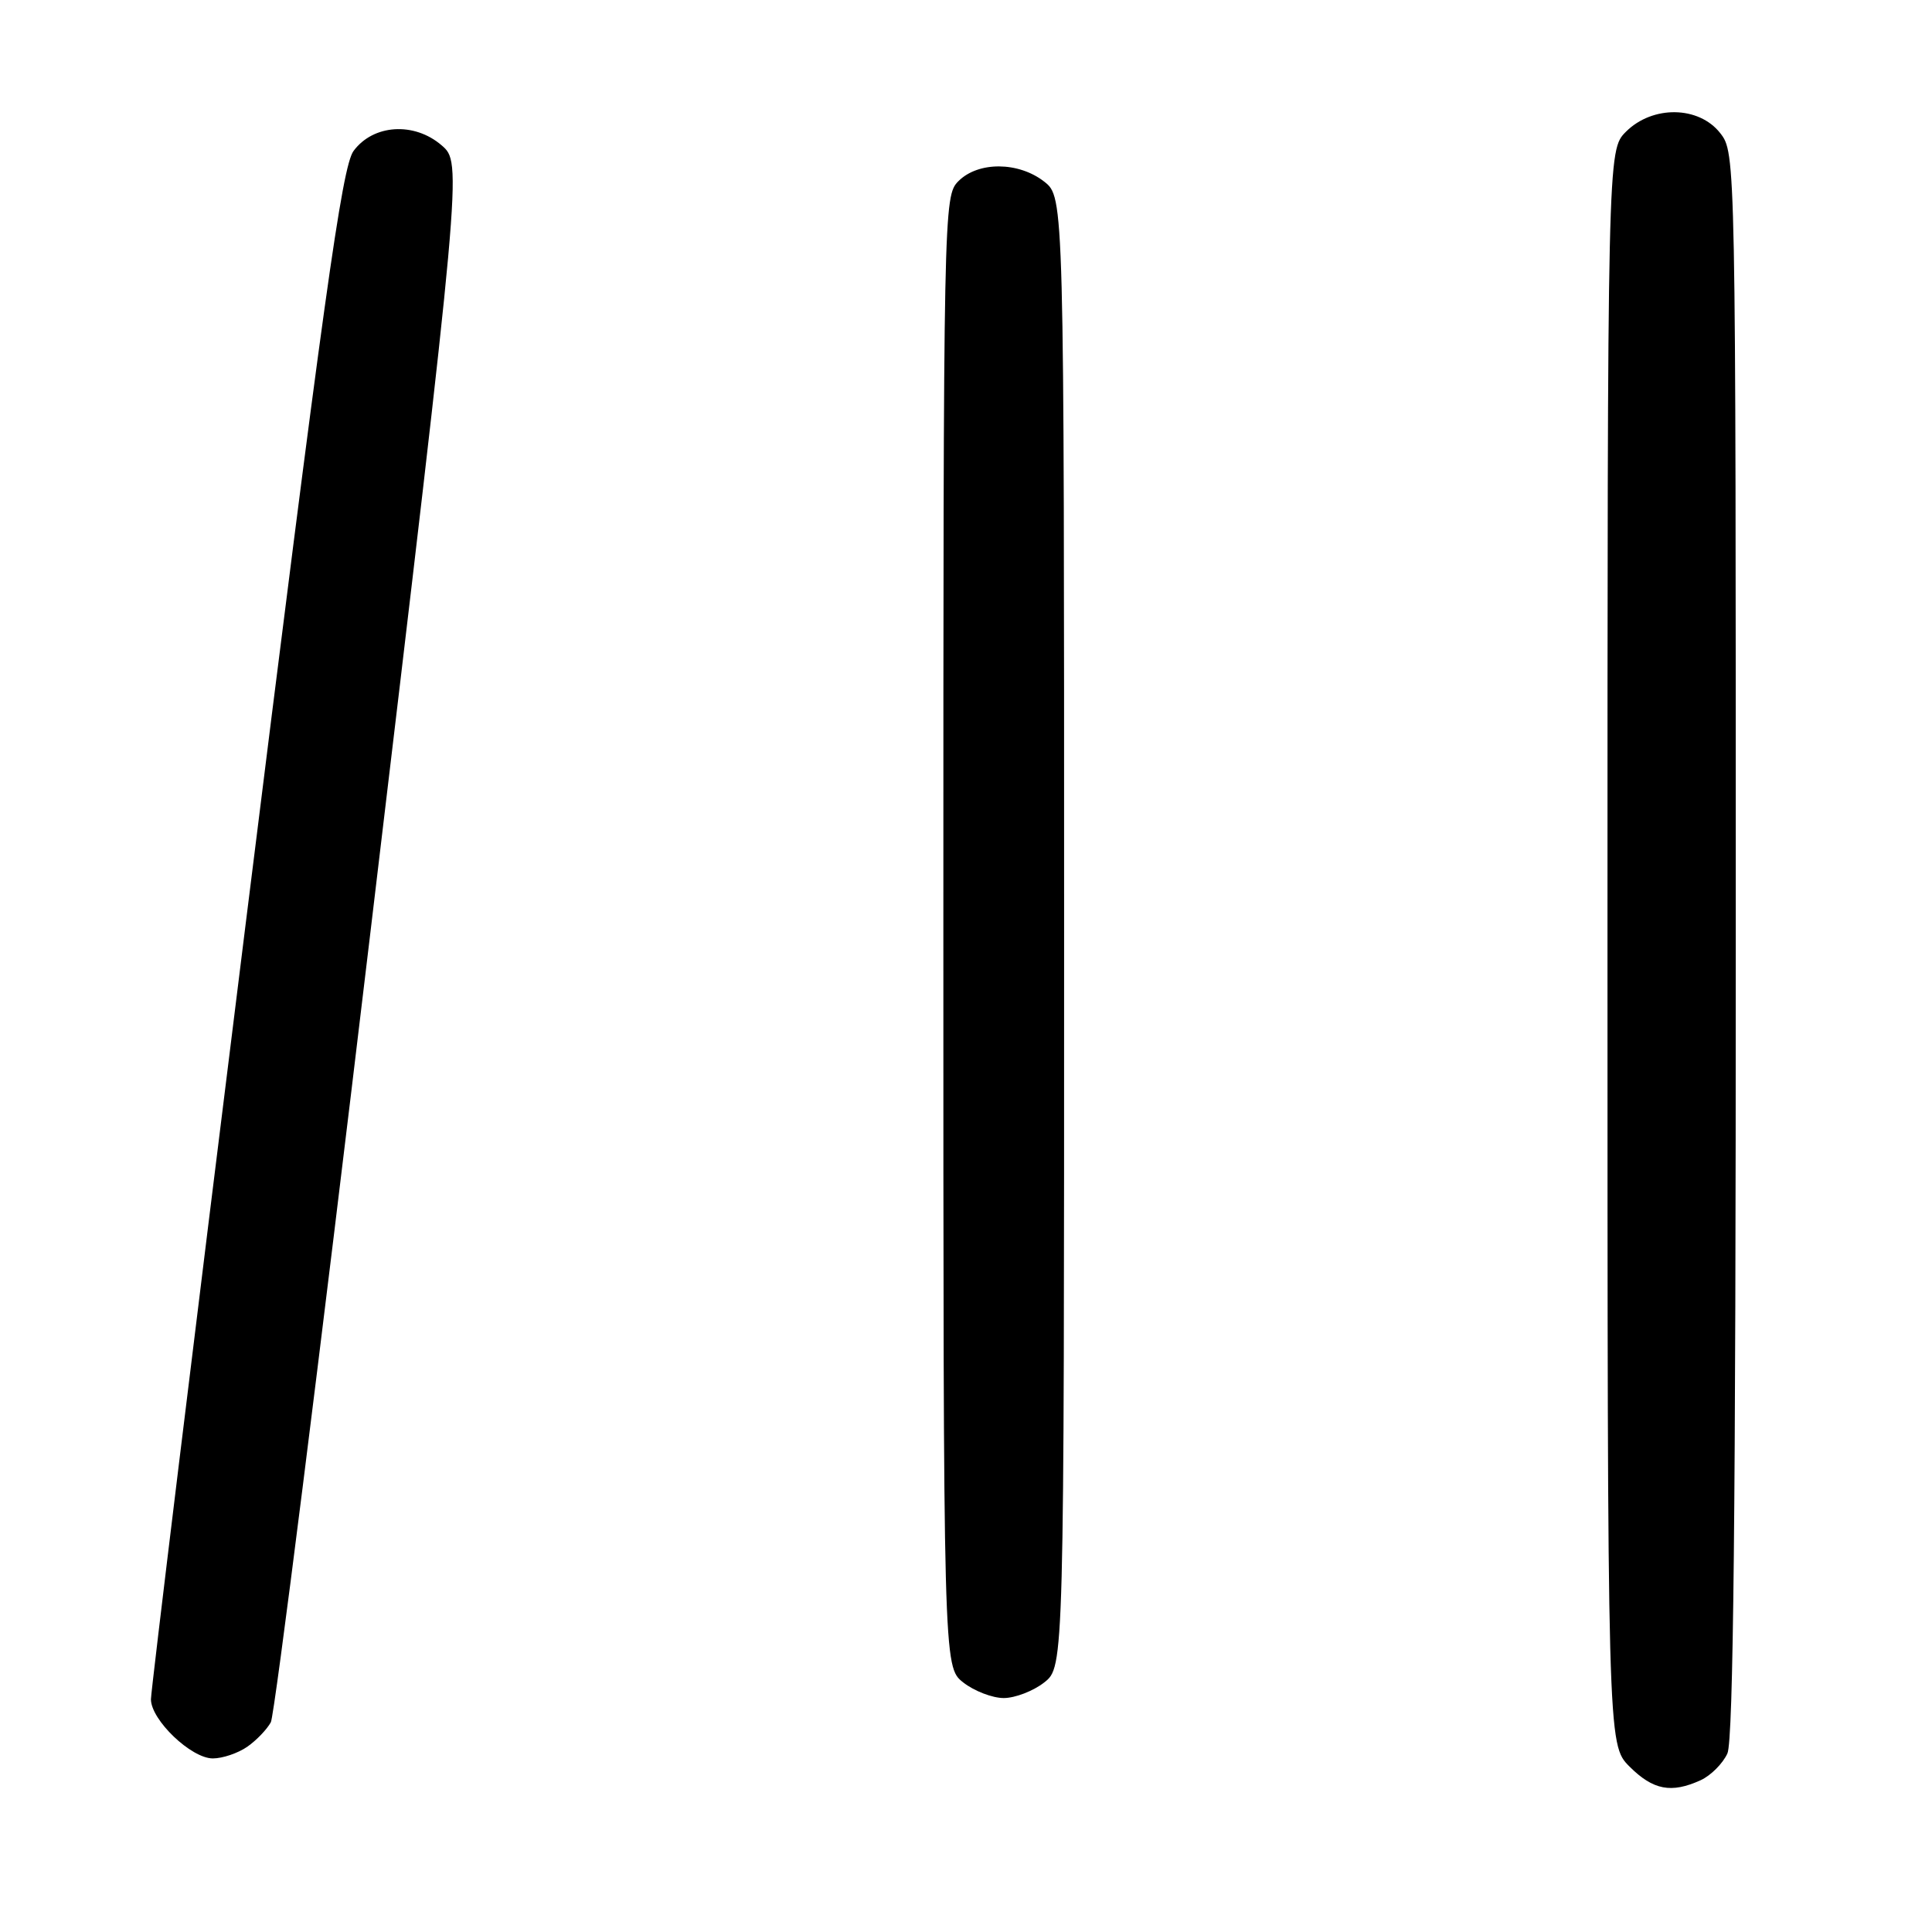 <?xml version="1.0" encoding="UTF-8" standalone="no"?>
<!DOCTYPE svg PUBLIC "-//W3C//DTD SVG 1.1//EN" "http://www.w3.org/Graphics/SVG/1.1/DTD/svg11.dtd" >
<svg xmlns="http://www.w3.org/2000/svg" xmlns:xlink="http://www.w3.org/1999/xlink" version="1.1" viewBox="0 0 256 256">
 <g >
 <path fill="currentColor"
d=" M 225.34 235.89 C 226.68 235.28 228.28 233.68 228.89 232.34 C 229.68 230.61 230.00 199.78 230.00 125.09 C 230.00 20.56 229.99 20.26 227.93 17.63 C 225.09 14.02 218.97 13.94 215.45 17.45 C 213.00 19.91 213.00 19.91 213.00 125.53 C 213.00 231.15 213.00 231.15 215.92 234.08 C 219.05 237.20 221.45 237.66 225.34 235.89 Z  M 32.77 231.45 C 33.99 230.60 35.39 229.13 35.89 228.20 C 36.39 227.26 42.30 180.40 49.02 124.06 C 61.25 21.61 61.25 21.61 58.51 19.25 C 54.87 16.12 49.46 16.47 46.85 20.00 C 45.31 22.07 42.85 39.75 32.50 122.84 C 25.62 178.02 20.00 224.07 20.00 225.16 C 20.00 227.90 25.33 233.00 28.20 233.00 C 29.50 233.00 31.55 232.30 32.77 231.45 Z  M 138.37 222.93 C 141.00 220.85 141.00 220.85 141.00 123.50 C 141.00 26.15 141.00 26.15 138.37 24.07 C 134.97 21.41 129.63 21.37 127.00 24.00 C 125.03 25.97 125.00 27.33 125.00 123.43 C 125.00 220.85 125.00 220.85 127.63 222.93 C 129.08 224.07 131.50 225.00 133.00 225.00 C 134.50 225.00 136.92 224.07 138.37 222.93 Z "/>
</g>
</svg>